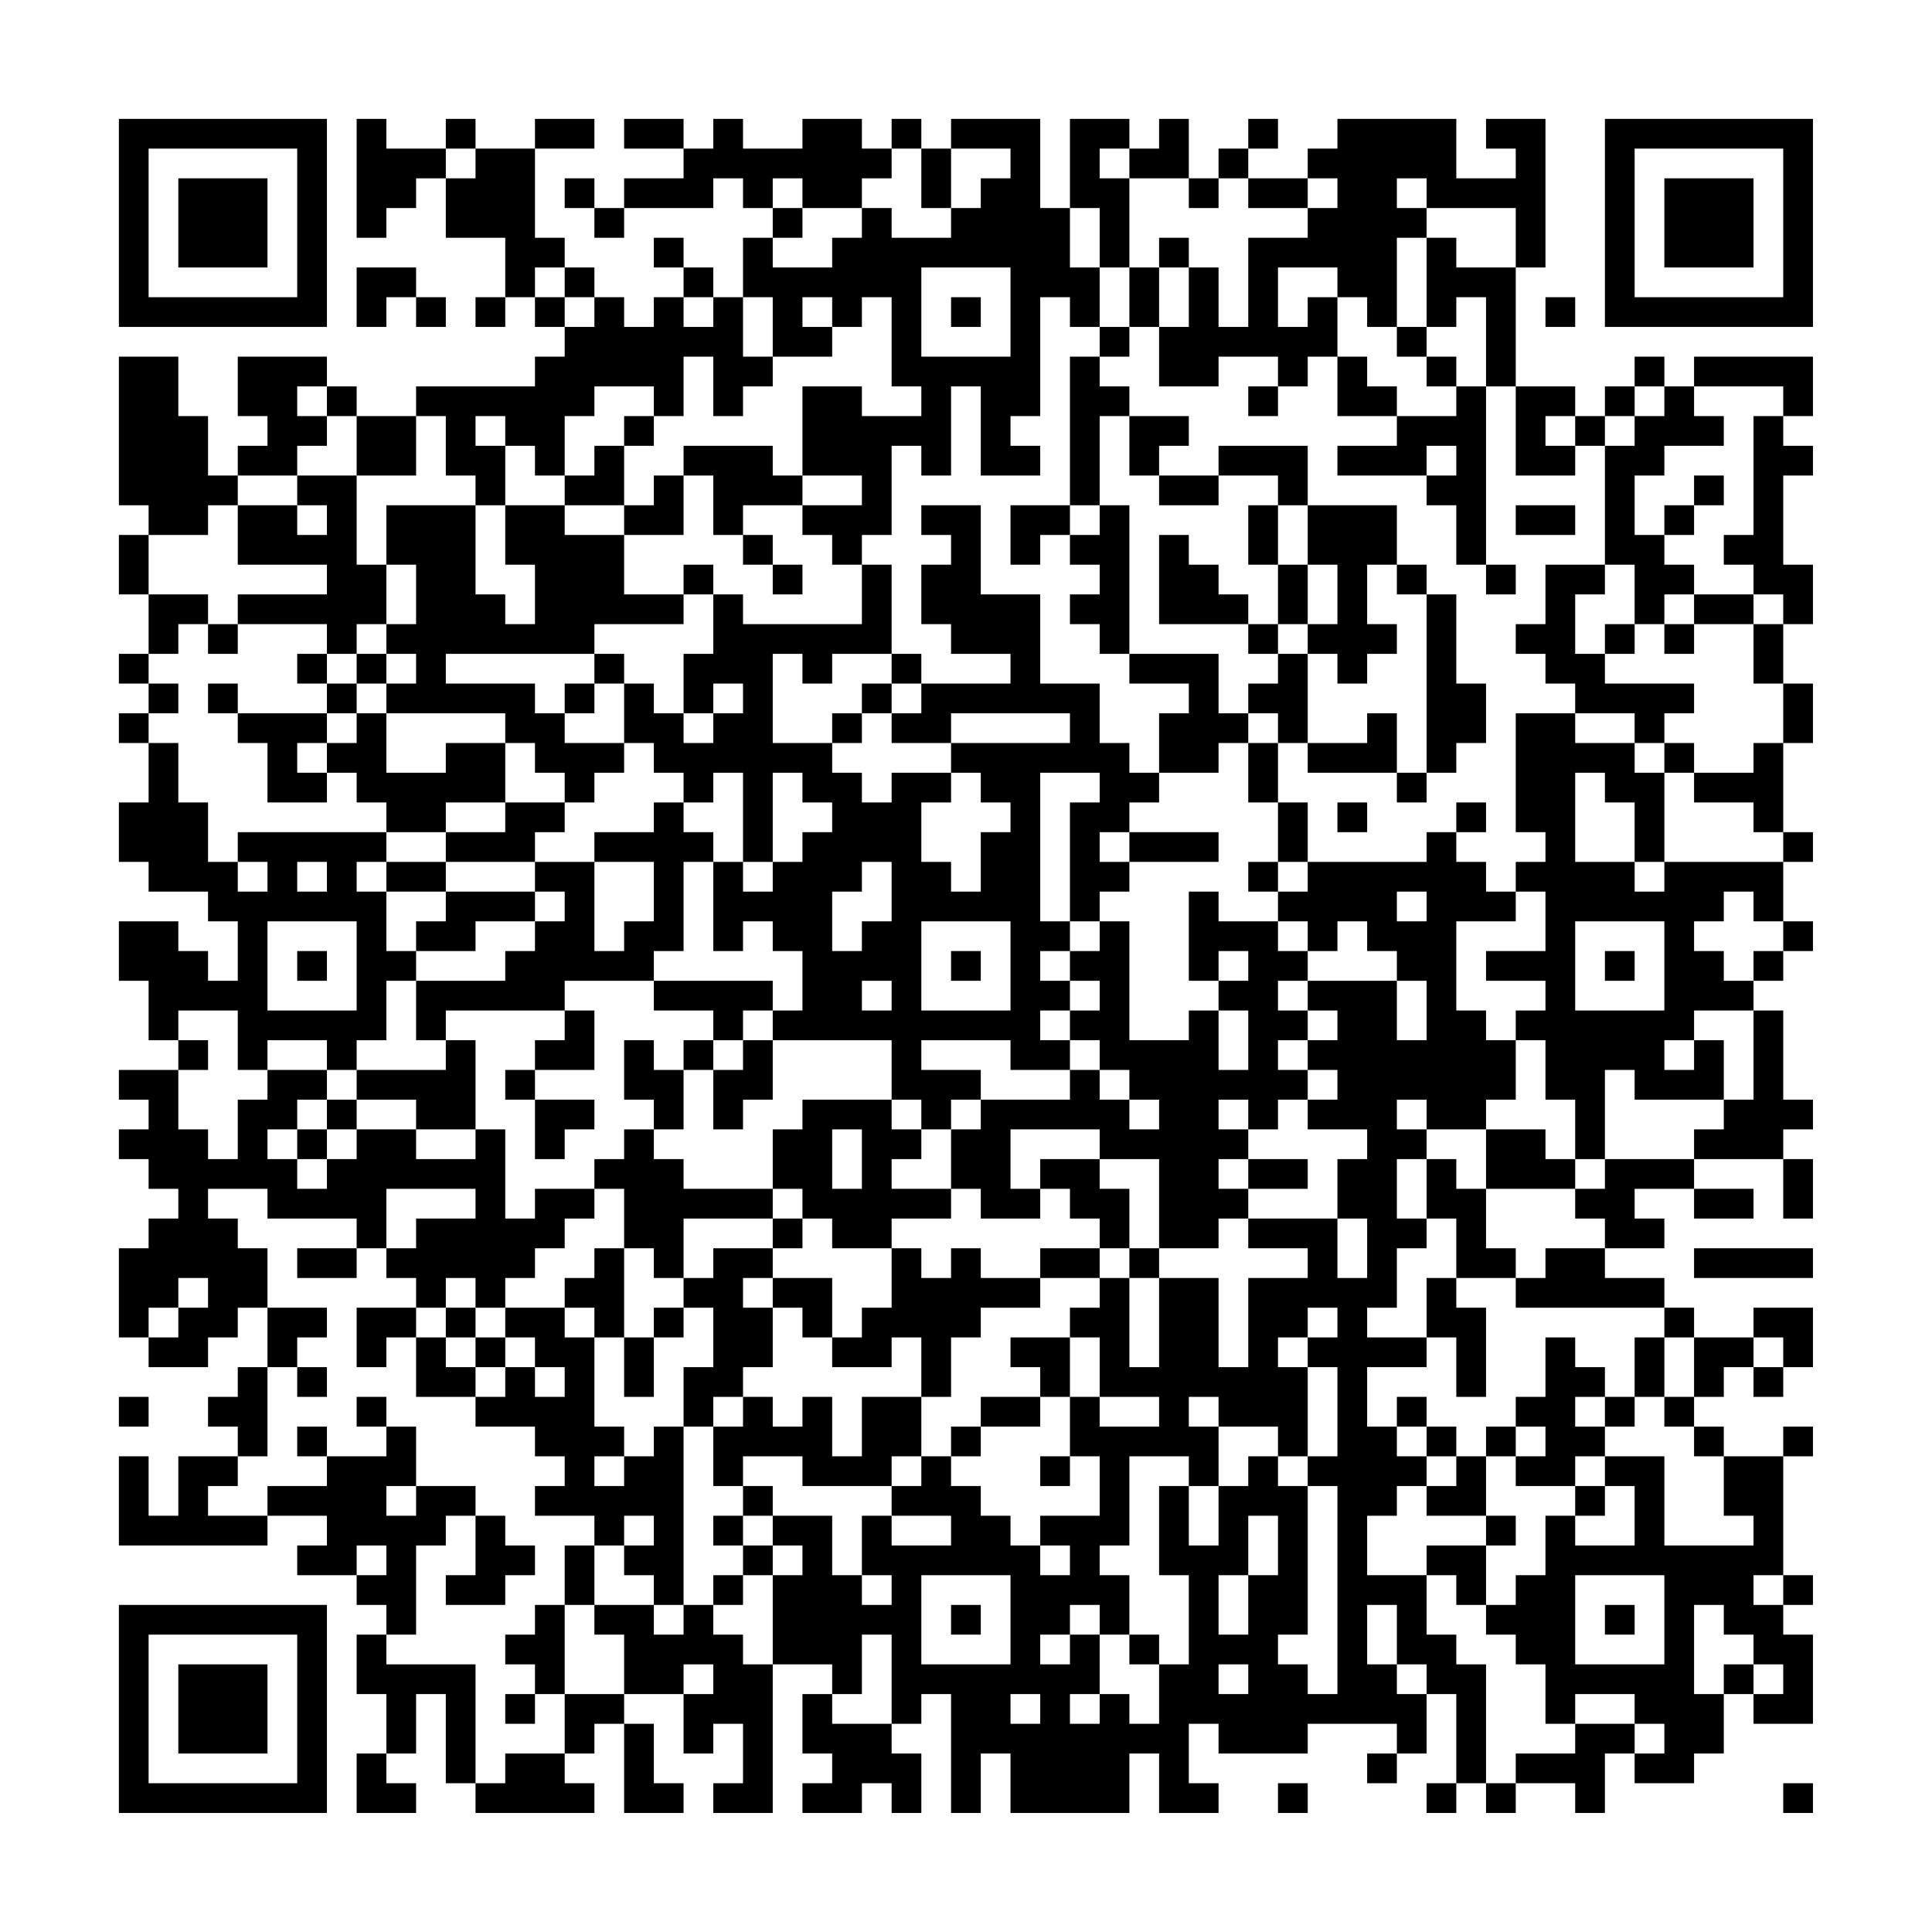 <?xml version="1.0" encoding="UTF-8"?>
<svg xmlns="http://www.w3.org/2000/svg" version="1.1" width="300" height="300" viewBox="0 0 300 300"><rect x="0" y="0" width="300" height="300" fill="#fefefe"/><g transform="scale(4.615)"><g transform="translate(4,4)"><path fill-rule="evenodd" d="M8 0L8 4L9 4L9 3L10 3L10 2L11 2L11 4L13 4L13 6L12 6L12 7L13 7L13 6L14 6L14 7L15 7L15 8L14 8L14 9L10 9L10 10L8 10L8 9L7 9L7 8L4 8L4 10L5 10L5 11L4 11L4 12L3 12L3 10L2 10L2 8L0 8L0 13L1 13L1 14L0 14L0 16L1 16L1 18L0 18L0 19L1 19L1 20L0 20L0 21L1 21L1 23L0 23L0 25L1 25L1 26L3 26L3 27L4 27L4 29L3 29L3 28L2 28L2 27L0 27L0 29L1 29L1 31L2 31L2 32L0 32L0 33L1 33L1 34L0 34L0 35L1 35L1 36L2 36L2 37L1 37L1 38L0 38L0 41L1 41L1 42L3 42L3 41L4 41L4 40L5 40L5 42L4 42L4 43L3 43L3 44L4 44L4 45L2 45L2 47L1 47L1 45L0 45L0 48L5 48L5 47L7 47L7 48L6 48L6 49L8 49L8 50L9 50L9 51L8 51L8 53L9 53L9 55L8 55L8 57L10 57L10 56L9 56L9 55L10 55L10 53L11 53L11 56L12 56L12 57L16 57L16 56L15 56L15 55L16 55L16 54L17 54L17 57L19 57L19 56L18 56L18 54L17 54L17 53L19 53L19 55L20 55L20 54L21 54L21 56L20 56L20 57L22 57L22 52L24 52L24 53L23 53L23 55L24 55L24 56L23 56L23 57L25 57L25 56L26 56L26 57L27 57L27 55L26 55L26 54L27 54L27 53L28 53L28 57L29 57L29 55L30 55L30 57L34 57L34 55L35 55L35 57L37 57L37 56L36 56L36 54L37 54L37 55L40 55L40 54L43 54L43 55L42 55L42 56L43 56L43 55L44 55L44 53L45 53L45 56L44 56L44 57L45 57L45 56L46 56L46 57L47 57L47 56L49 56L49 57L50 57L50 55L51 55L51 56L53 56L53 55L54 55L54 53L55 53L55 54L57 54L57 51L56 51L56 50L57 50L57 49L56 49L56 45L57 45L57 44L56 44L56 45L54 45L54 44L53 44L53 43L54 43L54 42L55 42L55 43L56 43L56 42L57 42L57 40L55 40L55 41L53 41L53 40L52 40L52 39L50 39L50 38L52 38L52 37L51 37L51 36L53 36L53 37L55 37L55 36L53 36L53 35L56 35L56 37L57 37L57 35L56 35L56 34L57 34L57 33L56 33L56 30L55 30L55 29L56 29L56 28L57 28L57 27L56 27L56 25L57 25L57 24L56 24L56 21L57 21L57 19L56 19L56 17L57 17L57 15L56 15L56 12L57 12L57 11L56 11L56 10L57 10L57 8L53 8L53 9L52 9L52 8L51 8L51 9L50 9L50 10L49 10L49 9L47 9L47 5L48 5L48 0L46 0L46 1L47 1L47 2L45 2L45 0L41 0L41 1L40 1L40 2L38 2L38 1L39 1L39 0L38 0L38 1L37 1L37 2L36 2L36 0L35 0L35 1L34 1L34 0L32 0L32 3L31 3L31 0L28 0L28 1L27 1L27 0L26 0L26 1L25 1L25 0L23 0L23 1L21 1L21 0L20 0L20 1L19 1L19 0L17 0L17 1L19 1L19 2L17 2L17 3L16 3L16 2L15 2L15 3L16 3L16 4L17 4L17 3L20 3L20 2L21 2L21 3L22 3L22 4L21 4L21 6L20 6L20 5L19 5L19 4L18 4L18 5L19 5L19 6L18 6L18 7L17 7L17 6L16 6L16 5L15 5L15 4L14 4L14 1L16 1L16 0L14 0L14 1L12 1L12 0L11 0L11 1L9 1L9 0ZM11 1L11 2L12 2L12 1ZM26 1L26 2L25 2L25 3L23 3L23 2L22 2L22 3L23 3L23 4L22 4L22 5L24 5L24 4L25 4L25 3L26 3L26 4L28 4L28 3L29 3L29 2L30 2L30 1L28 1L28 3L27 3L27 1ZM33 1L33 2L34 2L34 5L33 5L33 3L32 3L32 5L33 5L33 7L32 7L32 6L31 6L31 10L30 10L30 11L31 11L31 12L29 12L29 9L28 9L28 12L27 12L27 11L26 11L26 14L25 14L25 15L24 15L24 14L23 14L23 13L25 13L25 12L23 12L23 9L25 9L25 10L27 10L27 9L26 9L26 6L25 6L25 7L24 7L24 6L23 6L23 7L24 7L24 8L22 8L22 6L21 6L21 8L22 8L22 9L21 9L21 10L20 10L20 8L19 8L19 10L18 10L18 9L16 9L16 10L15 10L15 12L14 12L14 11L13 11L13 10L12 10L12 11L13 11L13 13L12 13L12 12L11 12L11 10L10 10L10 12L8 12L8 10L7 10L7 9L6 9L6 10L7 10L7 11L6 11L6 12L4 12L4 13L3 13L3 14L1 14L1 16L3 16L3 17L2 17L2 18L1 18L1 19L2 19L2 20L1 20L1 21L2 21L2 23L3 23L3 25L4 25L4 26L5 26L5 25L4 25L4 24L9 24L9 25L8 25L8 26L9 26L9 28L10 28L10 29L9 29L9 31L8 31L8 32L7 32L7 31L5 31L5 32L4 32L4 30L2 30L2 31L3 31L3 32L2 32L2 34L3 34L3 35L4 35L4 33L5 33L5 32L7 32L7 33L6 33L6 34L5 34L5 35L6 35L6 36L7 36L7 35L8 35L8 34L10 34L10 35L12 35L12 34L13 34L13 37L14 37L14 36L16 36L16 37L15 37L15 38L14 38L14 39L13 39L13 40L12 40L12 39L11 39L11 40L10 40L10 39L9 39L9 38L10 38L10 37L12 37L12 36L9 36L9 38L8 38L8 37L5 37L5 36L3 36L3 37L4 37L4 38L5 38L5 40L7 40L7 41L6 41L6 42L5 42L5 45L4 45L4 46L3 46L3 47L5 47L5 46L7 46L7 45L9 45L9 44L10 44L10 46L9 46L9 47L10 47L10 46L12 46L12 47L11 47L11 48L10 48L10 51L9 51L9 52L12 52L12 56L13 56L13 55L15 55L15 53L17 53L17 51L16 51L16 50L18 50L18 51L19 51L19 50L20 50L20 51L21 51L21 52L22 52L22 49L23 49L23 48L22 48L22 47L24 47L24 49L25 49L25 50L26 50L26 49L25 49L25 47L26 47L26 48L28 48L28 47L26 47L26 46L27 46L27 45L28 45L28 46L29 46L29 47L30 47L30 48L31 48L31 49L32 49L32 48L31 48L31 47L33 47L33 45L32 45L32 43L33 43L33 44L35 44L35 43L33 43L33 41L32 41L32 40L33 40L33 39L34 39L34 42L35 42L35 39L37 39L37 42L38 42L38 39L40 39L40 38L38 38L38 37L41 37L41 39L42 39L42 37L41 37L41 35L42 35L42 34L40 34L40 33L41 33L41 32L40 32L40 31L41 31L41 30L40 30L40 29L43 29L43 31L44 31L44 29L43 29L43 28L42 28L42 27L41 27L41 28L40 28L40 27L39 27L39 26L40 26L40 25L44 25L44 24L45 24L45 25L46 25L46 26L47 26L47 27L45 27L45 30L46 30L46 31L47 31L47 33L46 33L46 34L44 34L44 33L43 33L43 34L44 34L44 35L43 35L43 37L44 37L44 38L43 38L43 40L42 40L42 41L44 41L44 42L42 42L42 44L43 44L43 45L44 45L44 46L43 46L43 47L42 47L42 49L44 49L44 51L45 51L45 52L46 52L46 56L47 56L47 55L49 55L49 54L51 54L51 55L52 55L52 54L51 54L51 53L49 53L49 54L48 54L48 52L47 52L47 51L46 51L46 50L47 50L47 49L48 49L48 47L49 47L49 48L51 48L51 46L50 46L50 45L52 45L52 48L55 48L55 47L54 47L54 45L53 45L53 44L52 44L52 43L53 43L53 41L52 41L52 40L47 40L47 39L48 39L48 38L50 38L50 37L49 37L49 36L50 36L50 35L53 35L53 34L54 34L54 33L55 33L55 30L53 30L53 31L52 31L52 32L53 32L53 31L54 31L54 33L51 33L51 32L50 32L50 35L49 35L49 33L48 33L48 31L47 31L47 30L48 30L48 29L46 29L46 28L48 28L48 26L47 26L47 25L48 25L48 24L47 24L47 20L49 20L49 21L51 21L51 22L52 22L52 25L51 25L51 23L50 23L50 22L49 22L49 25L51 25L51 26L52 26L52 25L56 25L56 24L55 24L55 23L53 23L53 22L55 22L55 21L56 21L56 19L55 19L55 17L56 17L56 16L55 16L55 15L54 15L54 14L55 14L55 10L56 10L56 9L53 9L53 10L54 10L54 11L52 11L52 12L51 12L51 14L52 14L52 15L53 15L53 16L52 16L52 17L51 17L51 15L50 15L50 11L51 11L51 10L52 10L52 9L51 9L51 10L50 10L50 11L49 11L49 10L48 10L48 11L49 11L49 12L47 12L47 9L46 9L46 6L45 6L45 7L44 7L44 4L45 4L45 5L47 5L47 3L44 3L44 2L43 2L43 3L44 3L44 4L43 4L43 7L42 7L42 6L41 6L41 5L39 5L39 7L40 7L40 6L41 6L41 8L40 8L40 9L39 9L39 8L37 8L37 9L35 9L35 7L36 7L36 5L37 5L37 7L38 7L38 4L40 4L40 3L41 3L41 2L40 2L40 3L38 3L38 2L37 2L37 3L36 3L36 2L34 2L34 1ZM35 4L35 5L34 5L34 7L33 7L33 8L32 8L32 13L30 13L30 15L31 15L31 14L32 14L32 15L33 15L33 16L32 16L32 17L33 17L33 18L34 18L34 19L36 19L36 20L35 20L35 22L34 22L34 21L33 21L33 19L31 19L31 16L29 16L29 13L27 13L27 14L28 14L28 15L27 15L27 17L28 17L28 18L30 18L30 19L27 19L27 18L26 18L26 15L25 15L25 17L21 17L21 16L20 16L20 15L19 15L19 16L17 16L17 14L19 14L19 12L20 12L20 14L21 14L21 15L22 15L22 16L23 16L23 15L22 15L22 14L21 14L21 13L23 13L23 12L22 12L22 11L19 11L19 12L18 12L18 13L17 13L17 11L18 11L18 10L17 10L17 11L16 11L16 12L15 12L15 13L13 13L13 15L14 15L14 17L13 17L13 16L12 16L12 13L9 13L9 15L8 15L8 12L6 12L6 13L4 13L4 15L7 15L7 16L4 16L4 17L3 17L3 18L4 18L4 17L7 17L7 18L6 18L6 19L7 19L7 20L4 20L4 19L3 19L3 20L4 20L4 21L5 21L5 23L7 23L7 22L8 22L8 23L9 23L9 24L11 24L11 25L9 25L9 26L11 26L11 27L10 27L10 28L12 28L12 27L14 27L14 28L13 28L13 29L10 29L10 31L11 31L11 32L8 32L8 33L7 33L7 34L6 34L6 35L7 35L7 34L8 34L8 33L10 33L10 34L12 34L12 31L11 31L11 30L15 30L15 31L14 31L14 32L13 32L13 33L14 33L14 35L15 35L15 34L16 34L16 33L14 33L14 32L16 32L16 30L15 30L15 29L18 29L18 30L20 30L20 31L19 31L19 32L18 32L18 31L17 31L17 33L18 33L18 34L17 34L17 35L16 35L16 36L17 36L17 38L16 38L16 39L15 39L15 40L13 40L13 41L12 41L12 40L11 40L11 41L10 41L10 40L8 40L8 42L9 42L9 41L10 41L10 43L12 43L12 44L14 44L14 45L15 45L15 46L14 46L14 47L16 47L16 48L15 48L15 50L14 50L14 51L13 51L13 52L14 52L14 53L13 53L13 54L14 54L14 53L15 53L15 50L16 50L16 48L17 48L17 49L18 49L18 50L19 50L19 44L20 44L20 46L21 46L21 47L20 47L20 48L21 48L21 49L20 49L20 50L21 50L21 49L22 49L22 48L21 48L21 47L22 47L22 46L21 46L21 45L23 45L23 46L26 46L26 45L27 45L27 43L28 43L28 41L29 41L29 40L31 40L31 39L33 39L33 38L34 38L34 39L35 39L35 38L37 38L37 37L38 37L38 36L40 36L40 35L38 35L38 34L39 34L39 33L40 33L40 32L39 32L39 31L40 31L40 30L39 30L39 29L40 29L40 28L39 28L39 27L37 27L37 26L36 26L36 29L37 29L37 30L36 30L36 31L34 31L34 27L33 27L33 26L34 26L34 25L37 25L37 24L34 24L34 23L35 23L35 22L37 22L37 21L38 21L38 23L39 23L39 25L38 25L38 26L39 26L39 25L40 25L40 23L39 23L39 21L40 21L40 22L43 22L43 23L44 23L44 22L45 22L45 21L46 21L46 19L45 19L45 16L44 16L44 15L43 15L43 13L40 13L40 11L37 11L37 12L35 12L35 11L36 11L36 10L34 10L34 9L33 9L33 8L34 8L34 7L35 7L35 5L36 5L36 4ZM8 5L8 7L9 7L9 6L10 6L10 7L11 7L11 6L10 6L10 5ZM14 5L14 6L15 6L15 7L16 7L16 6L15 6L15 5ZM27 5L27 8L30 8L30 5ZM19 6L19 7L20 7L20 6ZM28 6L28 7L29 7L29 6ZM48 6L48 7L49 7L49 6ZM43 7L43 8L44 8L44 9L45 9L45 10L43 10L43 9L42 9L42 8L41 8L41 10L43 10L43 11L41 11L41 12L44 12L44 13L45 13L45 15L46 15L46 16L47 16L47 15L46 15L46 9L45 9L45 8L44 8L44 7ZM38 9L38 10L39 10L39 9ZM33 10L33 13L32 13L32 14L33 14L33 13L34 13L34 18L37 18L37 20L38 20L38 21L39 21L39 20L38 20L38 19L39 19L39 18L40 18L40 21L42 21L42 20L43 20L43 22L44 22L44 16L43 16L43 15L42 15L42 17L43 17L43 18L42 18L42 19L41 19L41 18L40 18L40 17L41 17L41 15L40 15L40 13L39 13L39 12L37 12L37 13L35 13L35 12L34 12L34 10ZM44 11L44 12L45 12L45 11ZM53 12L53 13L52 13L52 14L53 14L53 13L54 13L54 12ZM6 13L6 14L7 14L7 13ZM15 13L15 14L17 14L17 13ZM38 13L38 15L39 15L39 17L38 17L38 16L37 16L37 15L36 15L36 14L35 14L35 17L38 17L38 18L39 18L39 17L40 17L40 15L39 15L39 13ZM47 13L47 14L49 14L49 13ZM9 15L9 17L8 17L8 18L7 18L7 19L8 19L8 20L7 20L7 21L6 21L6 22L7 22L7 21L8 21L8 20L9 20L9 22L11 22L11 21L13 21L13 23L11 23L11 24L13 24L13 23L15 23L15 24L14 24L14 25L11 25L11 26L14 26L14 27L15 27L15 26L14 26L14 25L16 25L16 28L17 28L17 27L18 27L18 25L16 25L16 24L18 24L18 23L19 23L19 24L20 24L20 25L19 25L19 28L18 28L18 29L22 29L22 30L21 30L21 31L20 31L20 32L19 32L19 34L18 34L18 35L19 35L19 36L22 36L22 37L19 37L19 39L18 39L18 38L17 38L17 41L16 41L16 40L15 40L15 41L16 41L16 44L17 44L17 45L16 45L16 46L17 46L17 45L18 45L18 44L19 44L19 42L20 42L20 40L19 40L19 39L20 39L20 38L22 38L22 39L21 39L21 40L22 40L22 42L21 42L21 43L20 43L20 44L21 44L21 43L22 43L22 44L23 44L23 43L24 43L24 45L25 45L25 43L27 43L27 41L26 41L26 42L24 42L24 41L25 41L25 40L26 40L26 38L27 38L27 39L28 39L28 38L29 38L29 39L31 39L31 38L33 38L33 37L32 37L32 36L31 36L31 35L33 35L33 36L34 36L34 38L35 38L35 35L33 35L33 34L30 34L30 36L31 36L31 37L29 37L29 36L28 36L28 34L29 34L29 33L32 33L32 32L33 32L33 33L34 33L34 34L35 34L35 33L34 33L34 32L33 32L33 31L32 31L32 30L33 30L33 29L32 29L32 28L33 28L33 27L32 27L32 23L33 23L33 22L31 22L31 27L32 27L32 28L31 28L31 29L32 29L32 30L31 30L31 31L32 31L32 32L30 32L30 31L27 31L27 32L29 32L29 33L28 33L28 34L27 34L27 33L26 33L26 31L22 31L22 30L23 30L23 28L22 28L22 27L21 27L21 28L20 28L20 25L21 25L21 26L22 26L22 25L23 25L23 24L24 24L24 23L23 23L23 22L22 22L22 25L21 25L21 22L20 22L20 23L19 23L19 22L18 22L18 21L17 21L17 19L18 19L18 20L19 20L19 21L20 21L20 20L21 20L21 19L20 19L20 20L19 20L19 18L20 18L20 16L19 16L19 17L16 17L16 18L11 18L11 19L14 19L14 20L15 20L15 21L17 21L17 22L16 22L16 23L15 23L15 22L14 22L14 21L13 21L13 20L9 20L9 19L10 19L10 18L9 18L9 17L10 17L10 15ZM48 15L48 17L47 17L47 18L48 18L48 19L49 19L49 20L51 20L51 21L52 21L52 22L53 22L53 21L52 21L52 20L53 20L53 19L50 19L50 18L51 18L51 17L50 17L50 18L49 18L49 16L50 16L50 15ZM53 16L53 17L52 17L52 18L53 18L53 17L55 17L55 16ZM8 18L8 19L9 19L9 18ZM16 18L16 19L15 19L15 20L16 20L16 19L17 19L17 18ZM22 18L22 21L24 21L24 22L25 22L25 23L26 23L26 22L28 22L28 23L27 23L27 25L28 25L28 26L29 26L29 24L30 24L30 23L29 23L29 22L28 22L28 21L32 21L32 20L28 20L28 21L26 21L26 20L27 20L27 19L26 19L26 18L24 18L24 19L23 19L23 18ZM25 19L25 20L24 20L24 21L25 21L25 20L26 20L26 19ZM41 23L41 24L42 24L42 23ZM45 23L45 24L46 24L46 23ZM33 24L33 25L34 25L34 24ZM6 25L6 26L7 26L7 25ZM25 25L25 26L24 26L24 28L25 28L25 27L26 27L26 25ZM43 26L43 27L44 27L44 26ZM54 26L54 27L53 27L53 28L54 28L54 29L55 29L55 28L56 28L56 27L55 27L55 26ZM5 27L5 30L8 30L8 27ZM27 27L27 30L30 30L30 27ZM49 27L49 30L52 30L52 27ZM6 28L6 29L7 29L7 28ZM28 28L28 29L29 29L29 28ZM37 28L37 29L38 29L38 28ZM50 28L50 29L51 29L51 28ZM25 29L25 30L26 30L26 29ZM37 30L37 32L38 32L38 30ZM21 31L21 32L20 32L20 34L21 34L21 33L22 33L22 31ZM23 33L23 34L22 34L22 36L23 36L23 37L22 37L22 38L23 38L23 37L24 37L24 38L26 38L26 37L28 37L28 36L26 36L26 35L27 35L27 34L26 34L26 33ZM37 33L37 34L38 34L38 33ZM24 34L24 36L25 36L25 34ZM46 34L46 36L45 36L45 35L44 35L44 37L45 37L45 39L44 39L44 41L45 41L45 43L46 43L46 40L45 40L45 39L47 39L47 38L46 38L46 36L49 36L49 35L48 35L48 34ZM37 35L37 36L38 36L38 35ZM6 38L6 39L8 39L8 38ZM53 38L53 39L57 39L57 38ZM2 39L2 40L1 40L1 41L2 41L2 40L3 40L3 39ZM22 39L22 40L23 40L23 41L24 41L24 39ZM18 40L18 41L17 41L17 43L18 43L18 41L19 41L19 40ZM40 40L40 41L39 41L39 42L40 42L40 45L39 45L39 44L37 44L37 43L36 43L36 44L37 44L37 46L36 46L36 45L34 45L34 48L33 48L33 49L34 49L34 51L33 51L33 50L32 50L32 51L31 51L31 52L32 52L32 51L33 51L33 53L32 53L32 54L33 54L33 53L34 53L34 54L35 54L35 52L36 52L36 49L35 49L35 46L36 46L36 48L37 48L37 46L38 46L38 45L39 45L39 46L40 46L40 51L39 51L39 52L40 52L40 53L41 53L41 46L40 46L40 45L41 45L41 42L40 42L40 41L41 41L41 40ZM11 41L11 42L12 42L12 43L13 43L13 42L14 42L14 43L15 43L15 42L14 42L14 41L13 41L13 42L12 42L12 41ZM30 41L30 42L31 42L31 43L29 43L29 44L28 44L28 45L29 45L29 44L31 44L31 43L32 43L32 41ZM48 41L48 43L47 43L47 44L46 44L46 45L45 45L45 44L44 44L44 43L43 43L43 44L44 44L44 45L45 45L45 46L44 46L44 47L46 47L46 48L44 48L44 49L45 49L45 50L46 50L46 48L47 48L47 47L46 47L46 45L47 45L47 46L49 46L49 47L50 47L50 46L49 46L49 45L50 45L50 44L51 44L51 43L52 43L52 41L51 41L51 43L50 43L50 42L49 42L49 41ZM55 41L55 42L56 42L56 41ZM6 42L6 43L7 43L7 42ZM0 43L0 44L1 44L1 43ZM8 43L8 44L9 44L9 43ZM49 43L49 44L50 44L50 43ZM6 44L6 45L7 45L7 44ZM47 44L47 45L48 45L48 44ZM31 45L31 46L32 46L32 45ZM12 47L12 49L11 49L11 50L13 50L13 49L14 49L14 48L13 48L13 47ZM17 47L17 48L18 48L18 47ZM38 47L38 49L37 49L37 51L38 51L38 49L39 49L39 47ZM8 48L8 49L9 49L9 48ZM27 49L27 52L30 52L30 49ZM49 49L49 52L52 52L52 49ZM55 49L55 50L56 50L56 49ZM28 50L28 51L29 51L29 50ZM42 50L42 52L43 52L43 53L44 53L44 52L43 52L43 50ZM50 50L50 51L51 51L51 50ZM53 50L53 53L54 53L54 52L55 52L55 53L56 53L56 52L55 52L55 51L54 51L54 50ZM25 51L25 53L24 53L24 54L26 54L26 51ZM34 51L34 52L35 52L35 51ZM19 52L19 53L20 53L20 52ZM37 52L37 53L38 53L38 52ZM30 53L30 54L31 54L31 53ZM39 56L39 57L40 57L40 56ZM56 56L56 57L57 57L57 56ZM0 0L0 7L7 7L7 0ZM1 1L1 6L6 6L6 1ZM2 2L2 5L5 5L5 2ZM50 0L50 7L57 7L57 0ZM51 1L51 6L56 6L56 1ZM52 2L52 5L55 5L55 2ZM0 50L0 57L7 57L7 50ZM1 51L1 56L6 56L6 51ZM2 52L2 55L5 55L5 52Z" fill="#000000"/></g></g></svg>
